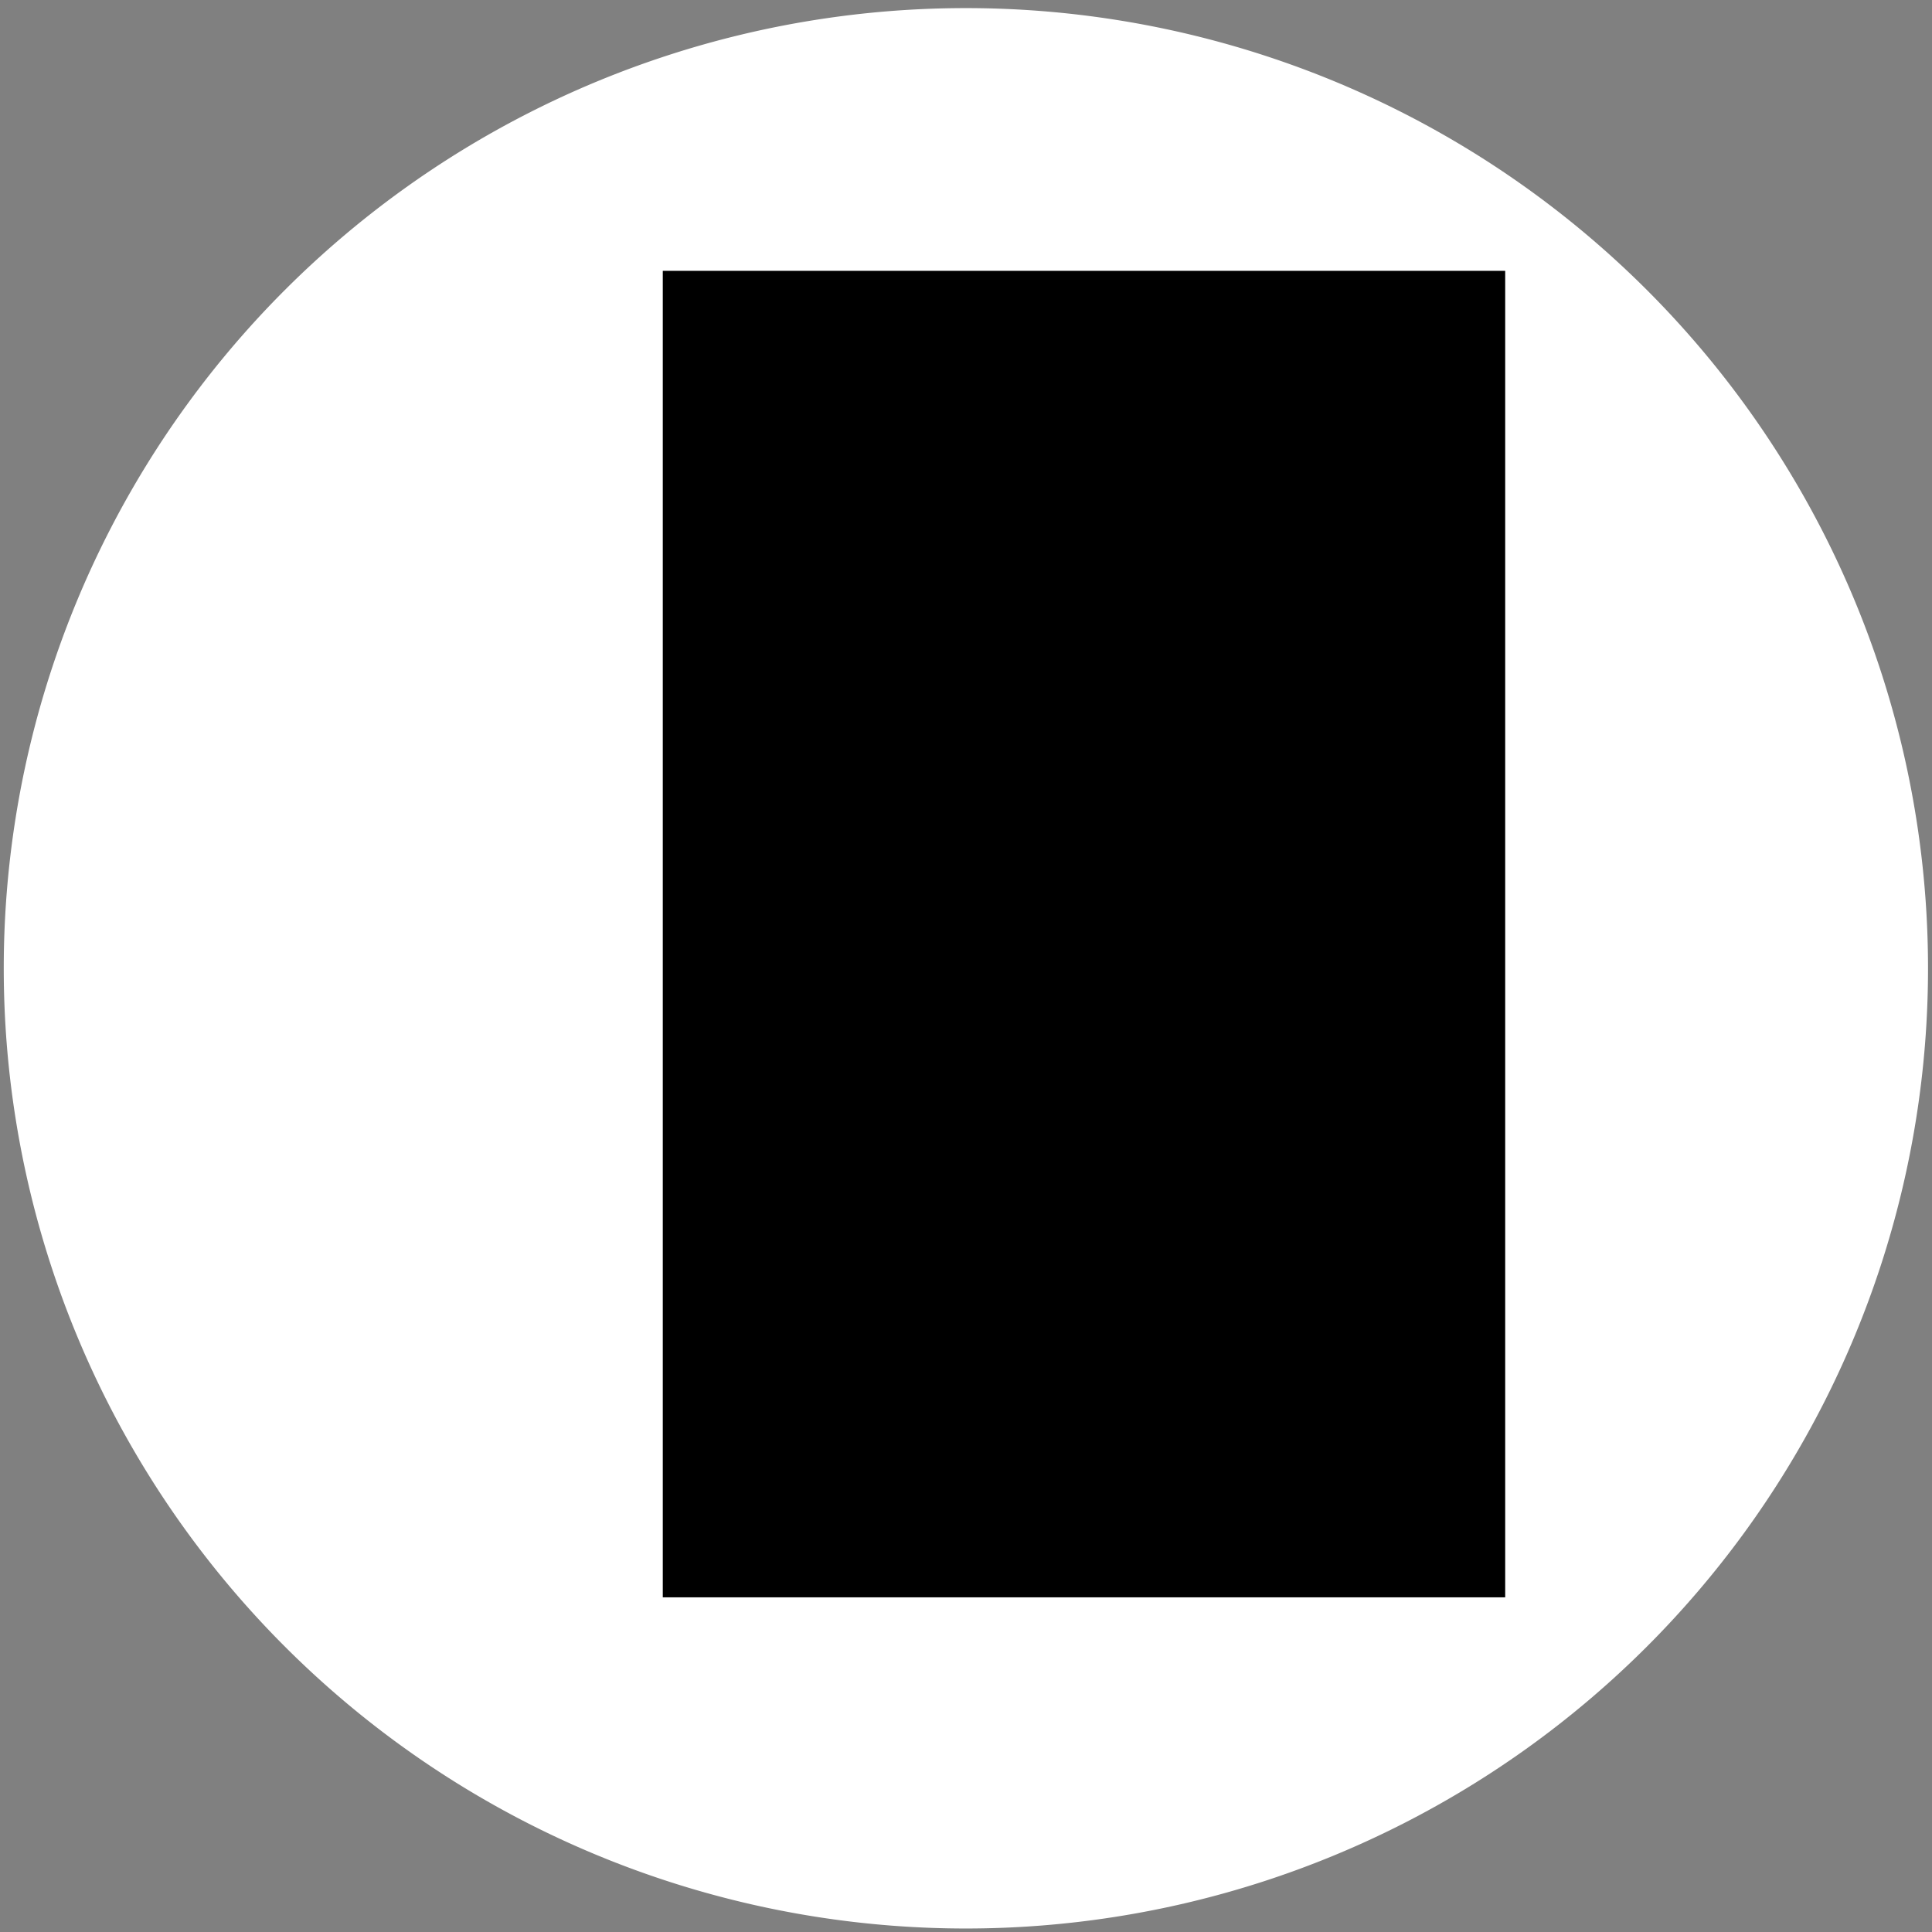 <svg xmlns="http://www.w3.org/2000/svg" xmlns:svg="http://www.w3.org/2000/svg" id="svg2" width="256" height="256" version="1.1"><rect width="100%" height="100%" fill="#808080" stroke="none"/><g id="layer1" transform="translate(0,-796.362)"><path style="fill:#fff;fill-opacity:1;stroke:none" id="circle" d="m 256,128 a 128,128 0 1 1 -256,0 128,128 0 1 1 256,0 z" transform="matrix(0.996,0,0,0.994,0.497,797.435)"/><flowRoot id="number-text" transform="translate(9.536,785.857)" xml:space="preserve" style="font-size:40px;font-style:normal;font-variant:normal;font-weight:600;font-stretch:normal;line-height:125%;letter-spacing:0;word-spacing:0;fill:#000;fill-opacity:1;stroke:none;font-family:URW Gothic L;-inkscape-font-specification:URW Gothic L Semi-Bold"><flowRegion id="number-region"><rect id="rect3823" width="111.622" height="175.767" x="78.287" y="46.393" style="font-style:normal;font-variant:normal;font-weight:600;font-stretch:normal;font-family:URW Gothic L;-inkscape-font-specification:URW Gothic L Semi-Bold"/></flowRegion><flowPara id="number" style="font-size:144px">6</flowPara></flowRoot></g></svg>
